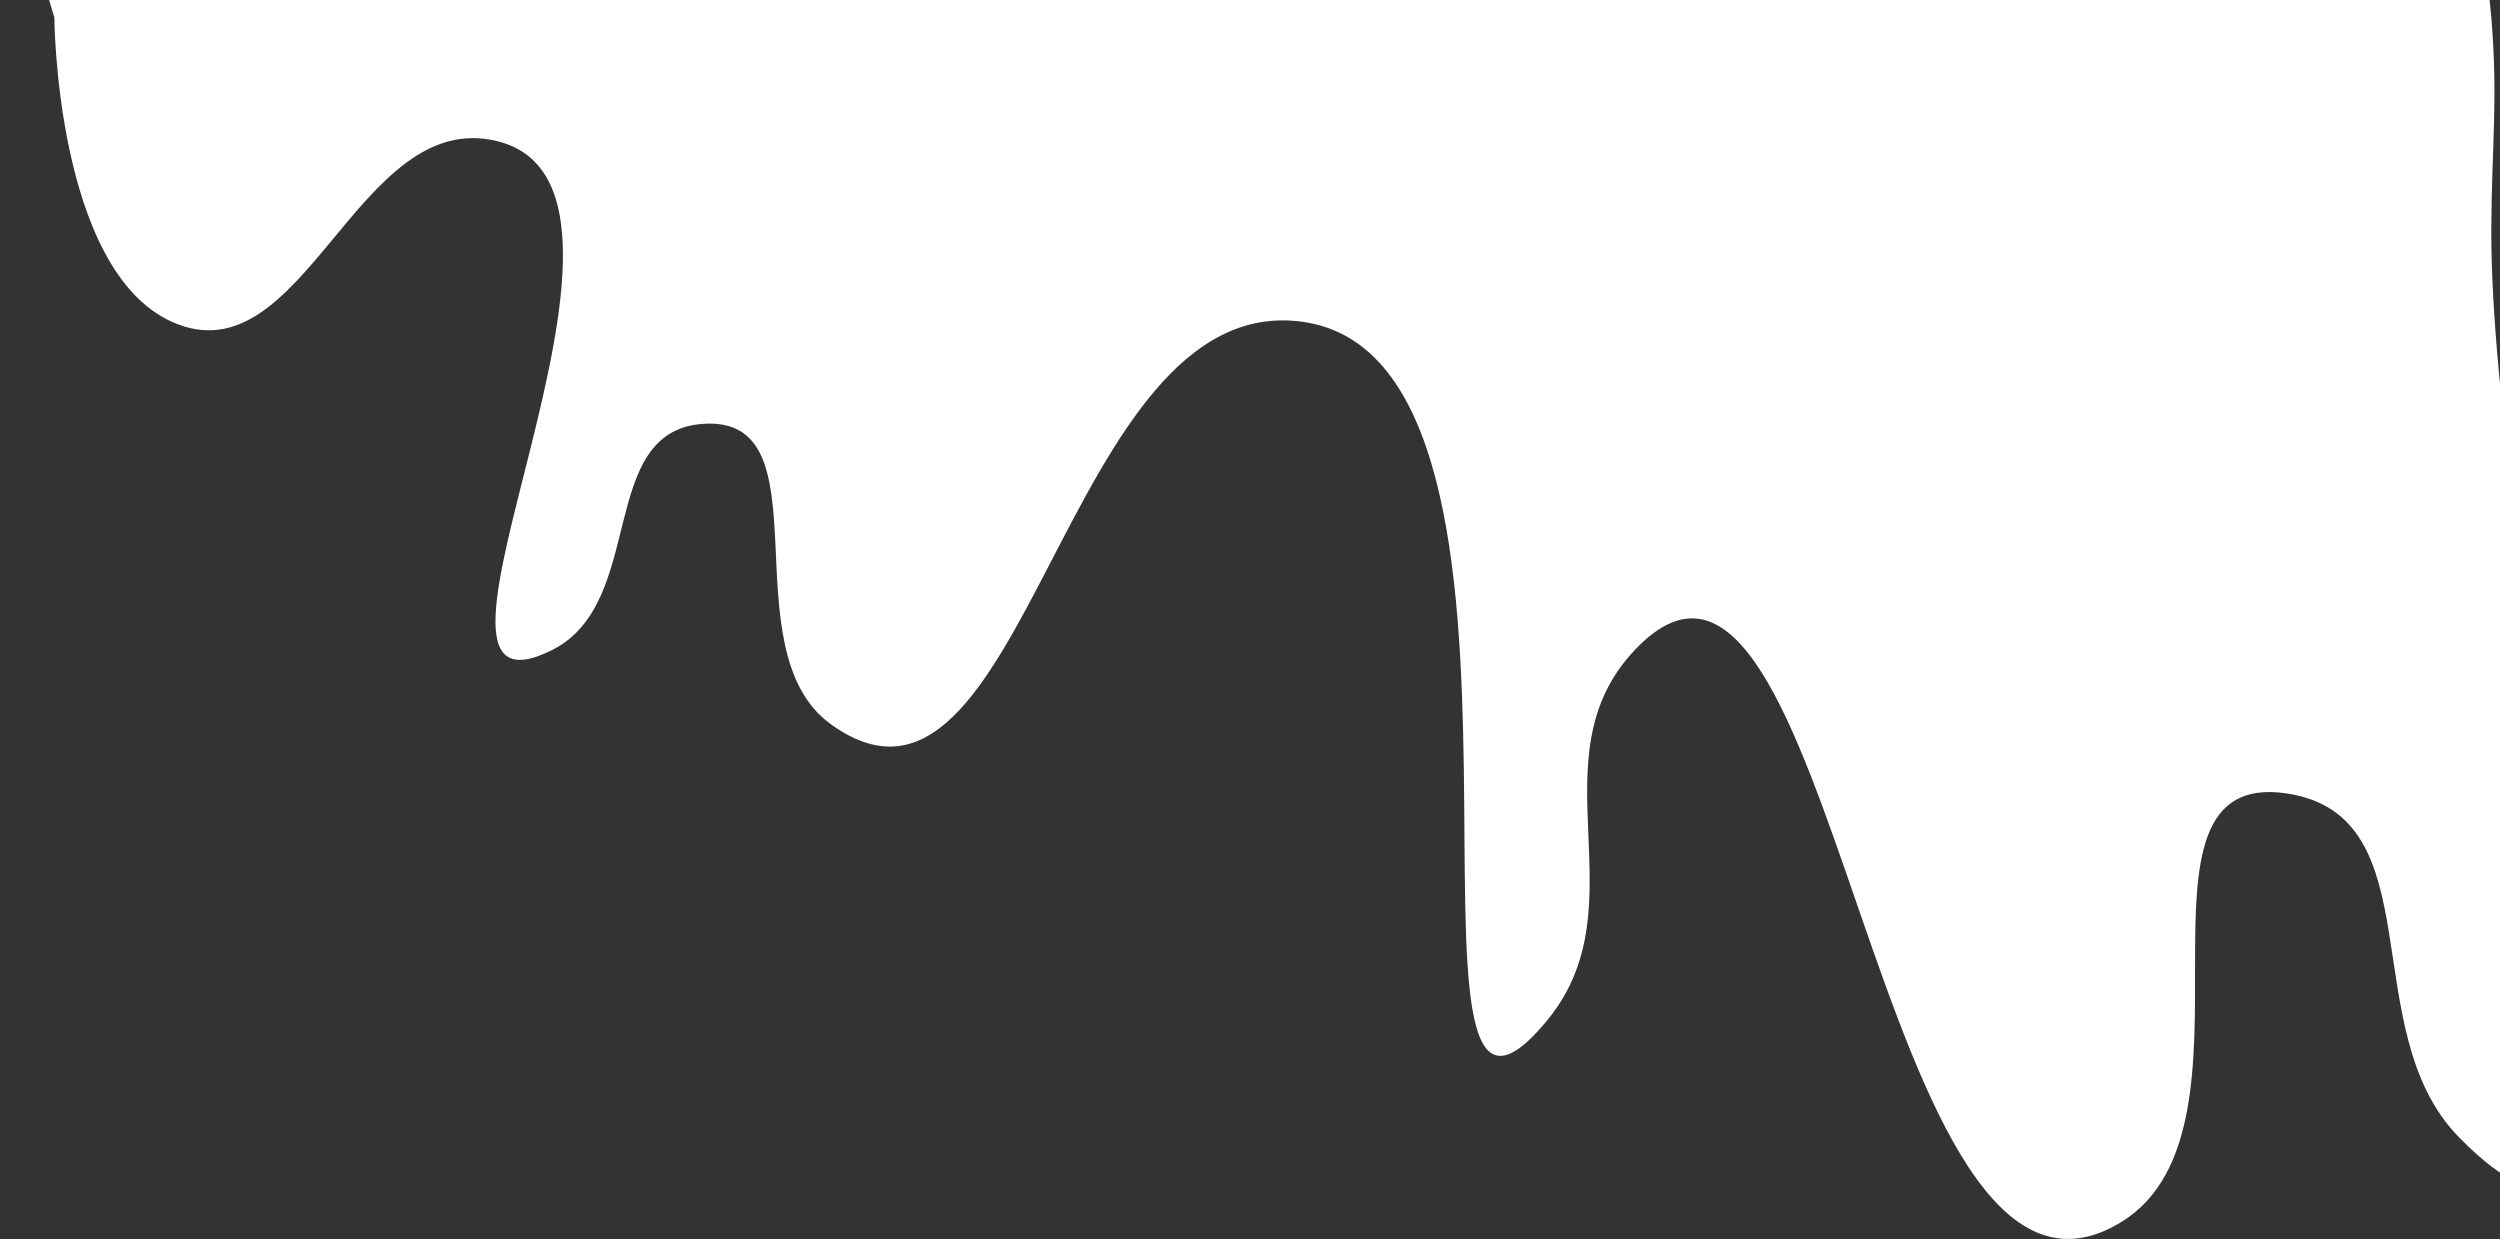 <svg width="575" height="285" viewBox="0 0 575 285" fill="none" xmlns="http://www.w3.org/2000/svg">
<rect x="0" y="0" width="575" height="285" fill="#333333" stroke="none"/>
<path d="M12.5 4C12.5 4 12.805 61.924 39.5 74C69.999 87.796 82.042 24.314 114.5 32.5C159.056 43.737 85.936 170.122 127 149.5C148.778 138.563 137.204 99.396 161.5 97.5C190.717 95.22 167.311 149.247 191 166.5C236.008 199.281 244.33 66.481 299.5 74C365.341 82.973 313.98 285.977 356 234.5C377.564 208.083 352.564 174.272 376 149.5C422.359 100.499 430.628 316.479 488 281C523.066 259.315 485.239 176.296 526 182.5C560.1 187.69 541.4 236.823 565.5 261.5C568.241 264.307 570.735 266.551 573 268.272C618.001 302.465 572.48 129.943 573 52C573.125 33.255 574.556 22.68 573 4C572.79 1.476 572.505 -1.024 572.149 -3.5C541.063 -219.272 -39.368 -250.748 2.5 -34C4.361 -24.366 7.931 -11.514 10.263 -3.5C11.578 1.019 12.5 4 12.5 4Z" fill="white"/>
</svg>
